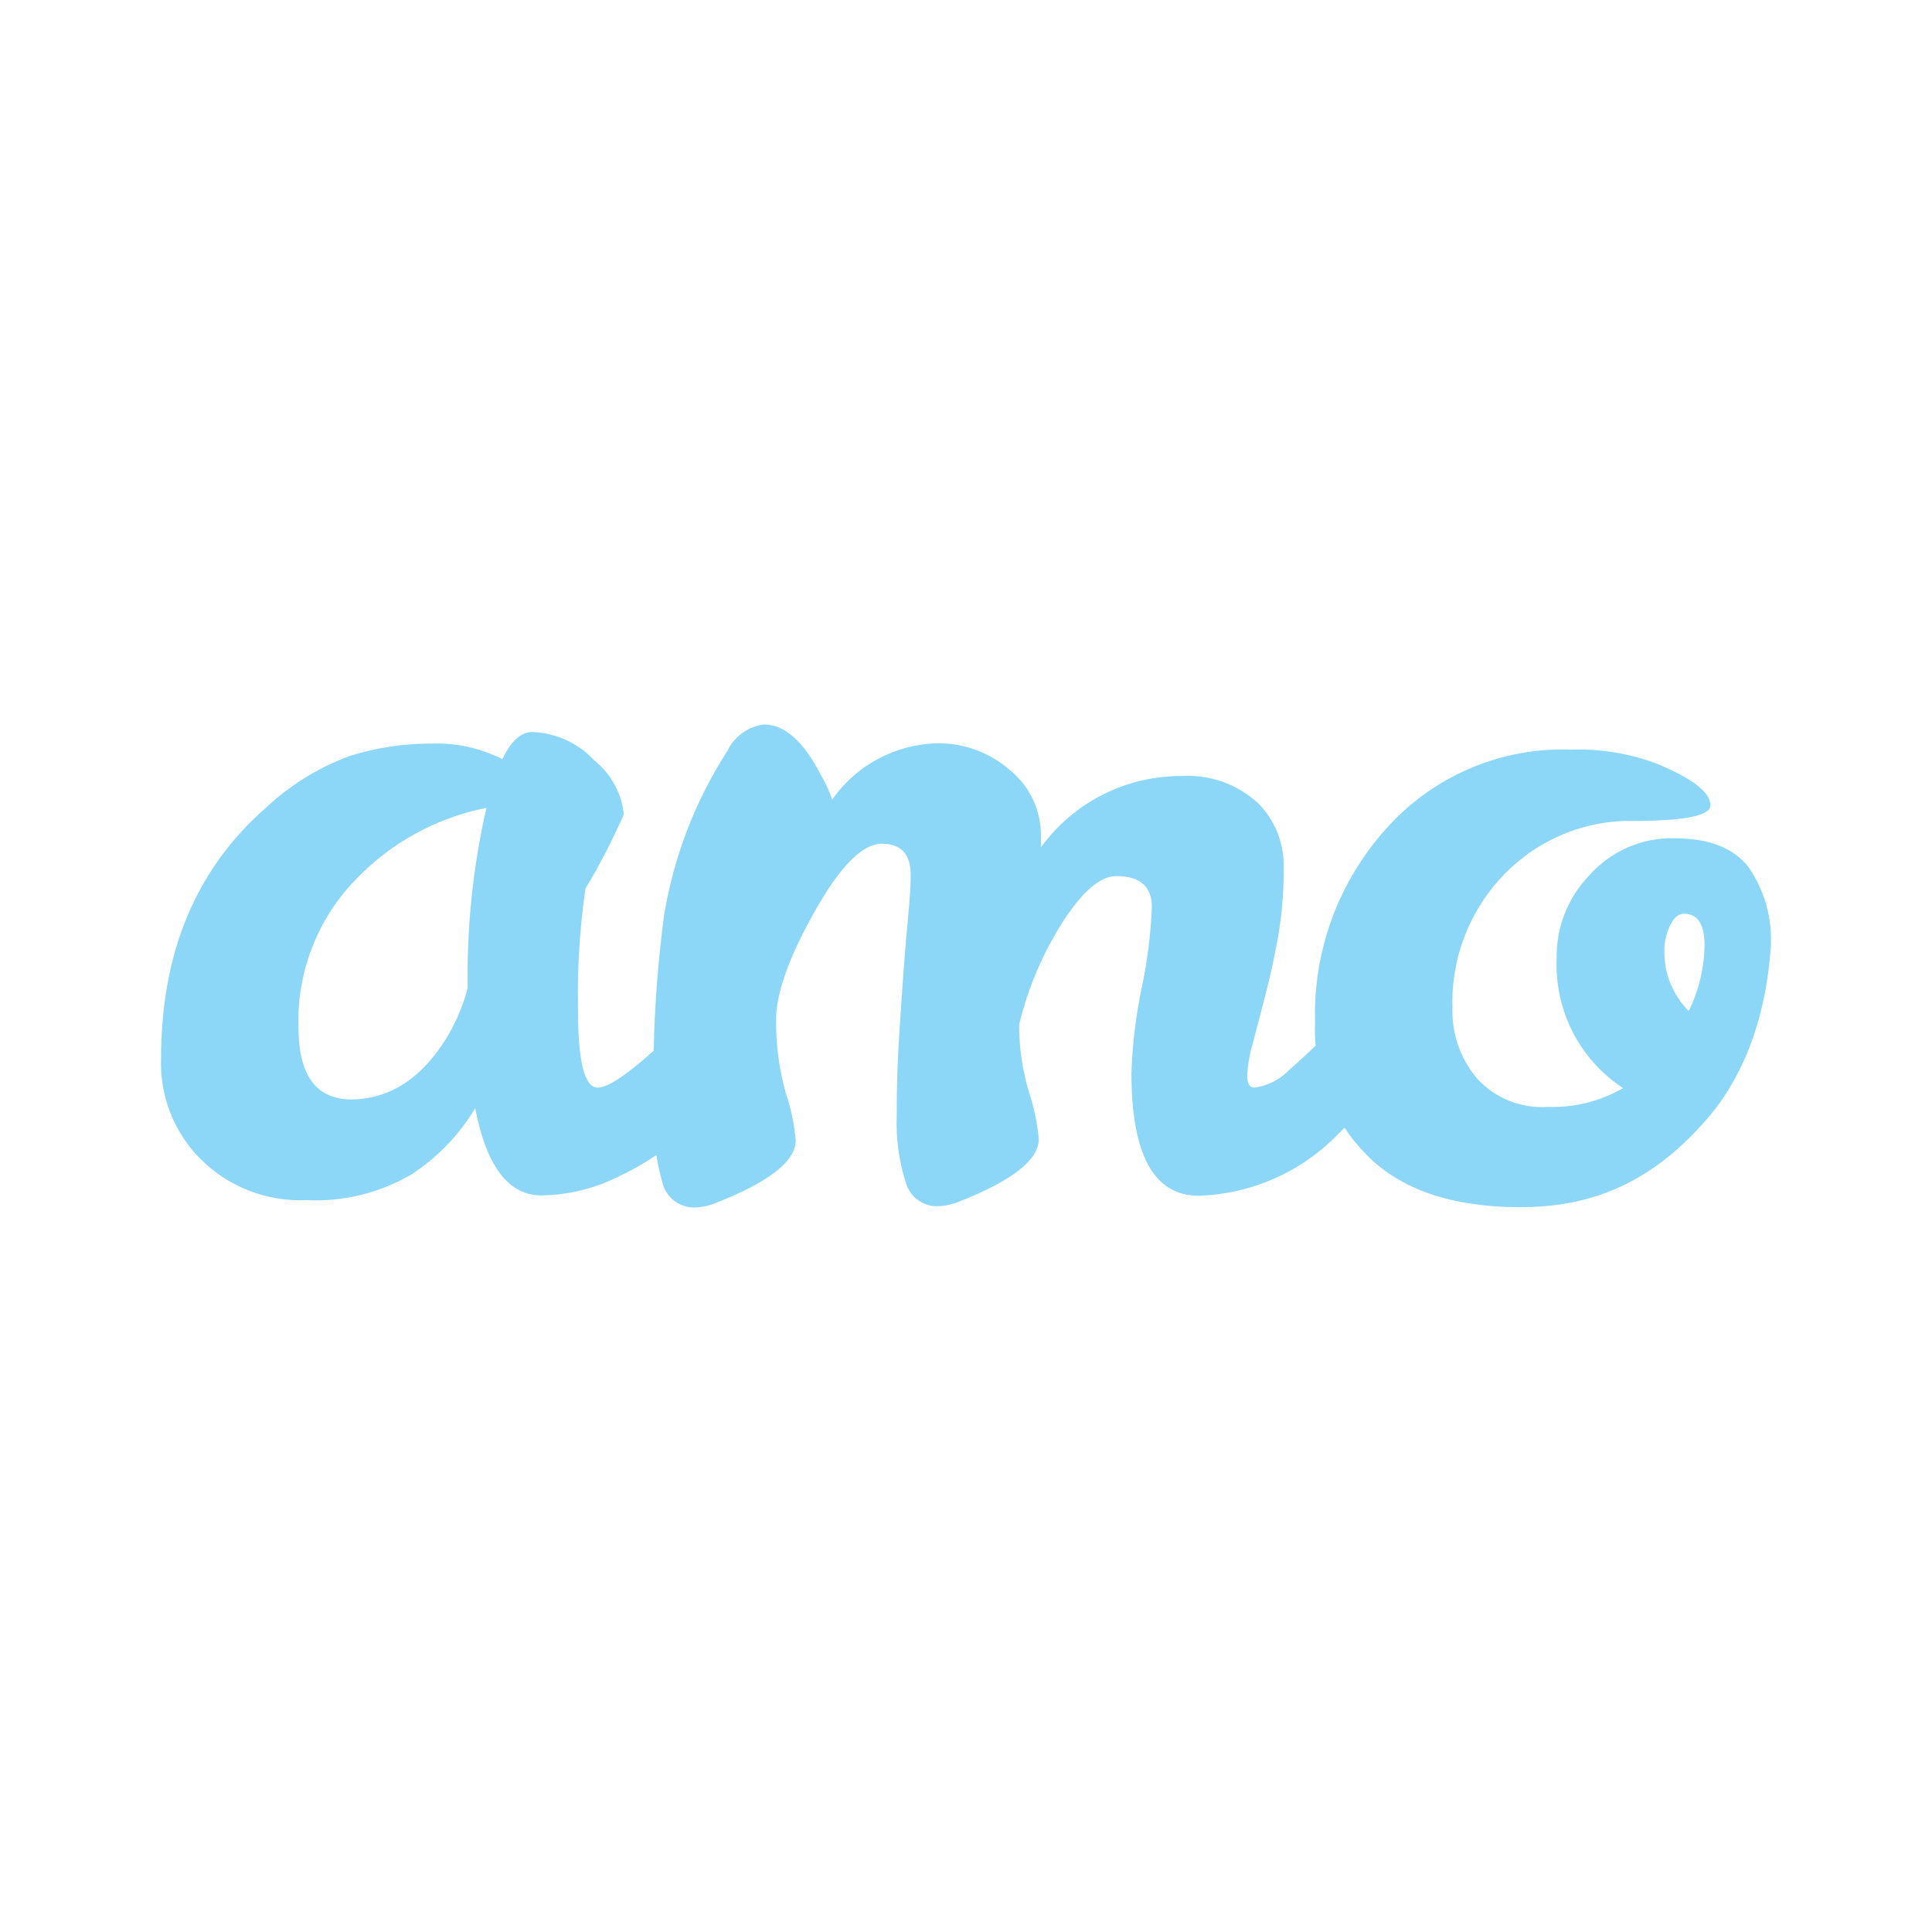 <svg xmlns="http://www.w3.org/2000/svg" width="24" height="24" viewBox="0 0 24 24" fill="none"><rect width="24" height="24" fill="none"/>
<path fill-rule="evenodd" clip-rule="evenodd" d="M14.309 11.271C14.309 11.012 14.162 10.883 13.868 10.883C13.666 10.883 13.442 11.077 13.194 11.465C12.948 11.854 12.767 12.281 12.66 12.729V12.752C12.662 13.028 12.703 13.303 12.782 13.567C12.845 13.756 12.886 13.951 12.904 14.15C12.904 14.408 12.575 14.667 11.917 14.926C11.832 14.961 11.742 14.981 11.65 14.984C11.559 14.987 11.47 14.958 11.397 14.903C11.324 14.848 11.272 14.77 11.249 14.681C11.166 14.416 11.129 14.138 11.139 13.86C11.139 13.515 11.149 13.191 11.168 12.89C11.187 12.588 11.207 12.305 11.226 12.04C11.245 11.781 11.265 11.552 11.284 11.352C11.303 11.153 11.313 10.992 11.313 10.869C11.313 10.61 11.193 10.481 10.953 10.481C10.713 10.481 10.434 10.764 10.117 11.329C9.8 11.892 9.641 12.338 9.641 12.668C9.638 12.977 9.679 13.285 9.763 13.583C9.827 13.771 9.867 13.967 9.885 14.165C9.885 14.424 9.556 14.683 8.898 14.941C8.813 14.977 8.723 14.997 8.631 15C8.54 15.002 8.451 14.973 8.378 14.918C8.305 14.863 8.253 14.785 8.23 14.697C8.198 14.583 8.172 14.467 8.153 14.35C7.995 14.456 7.829 14.549 7.656 14.629C7.366 14.77 7.049 14.845 6.727 14.85C6.317 14.85 6.042 14.489 5.903 13.767C5.705 14.097 5.435 14.378 5.113 14.588C4.718 14.82 4.264 14.931 3.807 14.909C3.564 14.919 3.321 14.879 3.094 14.791C2.867 14.703 2.661 14.568 2.489 14.396C2.326 14.233 2.199 14.037 2.115 13.822C2.031 13.607 1.992 13.377 2.001 13.146C2.001 11.826 2.439 10.786 3.313 10.025C3.614 9.745 3.967 9.529 4.353 9.388C4.682 9.286 5.024 9.235 5.369 9.237C5.671 9.227 5.97 9.294 6.24 9.431C6.348 9.206 6.472 9.093 6.611 9.093C6.757 9.098 6.901 9.132 7.034 9.193C7.167 9.254 7.286 9.341 7.385 9.448C7.487 9.53 7.572 9.631 7.634 9.746C7.697 9.861 7.736 9.988 7.749 10.118C7.61 10.434 7.451 10.742 7.273 11.038C7.201 11.535 7.17 12.038 7.18 12.54C7.18 13.187 7.261 13.511 7.424 13.511C7.548 13.511 7.78 13.358 8.12 13.053C8.132 12.493 8.175 11.934 8.248 11.378C8.367 10.646 8.636 9.948 9.037 9.326C9.079 9.238 9.143 9.162 9.222 9.105C9.301 9.048 9.393 9.012 9.49 9C9.748 9 9.984 9.21 10.198 9.629C10.255 9.725 10.301 9.826 10.338 9.932C10.486 9.72 10.683 9.546 10.911 9.425C11.139 9.304 11.392 9.238 11.65 9.233C11.978 9.231 12.296 9.349 12.544 9.565C12.668 9.665 12.767 9.792 12.834 9.936C12.901 10.08 12.934 10.238 12.931 10.397V10.526C13.13 10.251 13.392 10.028 13.694 9.874C13.996 9.72 14.33 9.64 14.669 9.64C14.841 9.629 15.015 9.652 15.178 9.708C15.342 9.765 15.492 9.854 15.621 9.97C15.727 10.075 15.811 10.2 15.867 10.338C15.922 10.477 15.95 10.625 15.946 10.774C15.949 11.063 15.925 11.351 15.877 11.636C15.83 11.895 15.778 12.135 15.72 12.358C15.662 12.581 15.609 12.78 15.563 12.958C15.523 13.09 15.5 13.227 15.493 13.365C15.493 13.462 15.524 13.511 15.586 13.511C15.75 13.488 15.902 13.41 16.016 13.29C16.125 13.195 16.234 13.095 16.343 12.989C16.334 12.892 16.332 12.794 16.336 12.696C16.311 11.818 16.623 10.963 17.207 10.308C17.494 9.981 17.851 9.722 18.25 9.55C18.65 9.377 19.083 9.296 19.517 9.312C19.873 9.301 20.228 9.357 20.562 9.479C21.019 9.666 21.248 9.84 21.248 10.004C21.248 10.133 20.928 10.198 20.29 10.198C19.991 10.192 19.695 10.248 19.42 10.363C19.144 10.477 18.895 10.647 18.687 10.861C18.474 11.08 18.307 11.34 18.196 11.625C18.085 11.911 18.033 12.215 18.043 12.521C18.033 12.842 18.142 13.156 18.351 13.4C18.461 13.521 18.598 13.614 18.749 13.675C18.901 13.736 19.064 13.761 19.227 13.75C19.554 13.762 19.878 13.681 20.162 13.517C19.896 13.342 19.68 13.101 19.535 12.817C19.391 12.533 19.323 12.216 19.337 11.898C19.332 11.519 19.476 11.153 19.738 10.879C19.87 10.729 20.033 10.61 20.215 10.529C20.398 10.449 20.595 10.409 20.795 10.413C21.224 10.413 21.532 10.531 21.718 10.768C21.922 11.061 22.02 11.415 21.997 11.772C21.942 12.568 21.697 13.36 21.161 13.95C20.47 14.726 19.73 14.996 18.885 14.996C18.039 14.996 17.389 14.777 16.963 14.332C16.866 14.233 16.779 14.125 16.703 14.01C16.68 14.033 16.657 14.055 16.633 14.078C16.176 14.555 15.551 14.833 14.891 14.854C14.334 14.854 14.055 14.346 14.055 13.329C14.067 12.972 14.11 12.617 14.183 12.269C14.253 11.94 14.295 11.607 14.309 11.271ZM3.708 12.762C3.708 13.36 3.929 13.658 4.37 13.658C4.842 13.651 5.233 13.398 5.543 12.901C5.662 12.706 5.752 12.494 5.81 12.273C5.797 11.52 5.875 10.77 6.042 10.036C5.416 10.159 4.843 10.476 4.405 10.941C4.173 11.182 3.993 11.468 3.873 11.781C3.753 12.093 3.697 12.427 3.708 12.762ZM21.174 11.739C21.171 12.022 21.105 12.3 20.98 12.554V12.562C20.88 12.461 20.801 12.342 20.748 12.209C20.695 12.077 20.671 11.935 20.675 11.793C20.677 11.692 20.7 11.593 20.744 11.502C20.791 11.401 20.849 11.351 20.919 11.351C21.089 11.351 21.174 11.48 21.174 11.739Z" fill="#8CD7F8"/>
</svg>
